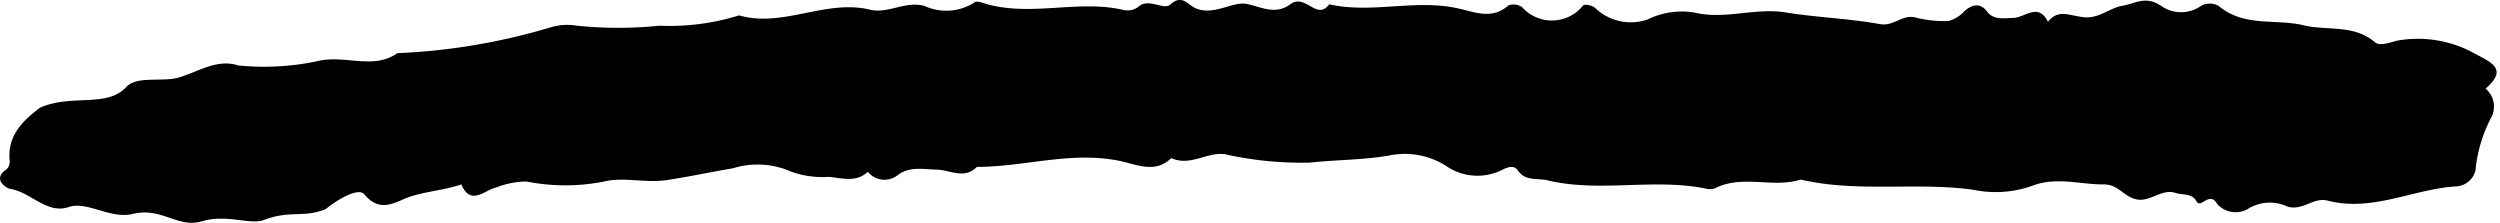 <svg xmlns="http://www.w3.org/2000/svg" viewBox="0 0 128.37 11.47"><g id="Layer_2" data-name="Layer 2"><g id="Layer_1-2" data-name="Layer 1"><path d="M2.07,5.52C1.11,6.24.36,7,.5,8.29a.55.55,0,0,1-.17.41c-.79.53.08,1,.2,1,1.08.18,1.88,1.31,3,.93.93-.32,2.12.62,3.26.36,1.52-.38,2.33.75,3.59.37s2.46.2,3.16-.06c1.38-.53,2-.09,3.18-.56.39-.33,1.66-1.19,2-.75.83,1,1.64.34,2.33.11.87-.28,1.78-.34,2.64-.63.48,1.13,1.2.28,1.78.16a4.38,4.38,0,0,1,1.56-.31,10.29,10.29,0,0,0,4,0c1-.25,2.12.1,3.26-.08s2.24-.41,3.35-.6a4.25,4.25,0,0,1,3,.18,4.74,4.74,0,0,0,1.92.26c.7.07,1.42.3,2-.26a1.1,1.1,0,0,0,1.54.17c.63-.47,1.33-.29,2-.28s1.42.52,2.06-.14c2.49,0,4.93-.85,7.46-.28.79.18,1.73.61,2.52-.17,1,.44,1.82-.33,2.76-.2a18.07,18.07,0,0,0,4.36.43c1.36-.15,2.74-.13,4.1-.37a3.94,3.94,0,0,1,3,.61,2.83,2.83,0,0,0,2.74.15c.33-.17.63-.27.83,0,.4.59,1,.39,1.53.52,2.68.64,5.43-.12,8.11.42a.85.85,0,0,0,.47,0c1.42-.74,3,0,4.42-.46,2.92.68,5.91.12,8.84.52a5.65,5.65,0,0,0,3-.18c1.26-.51,2.5-.08,3.74-.09.74,0,1,.63,1.68.77s1.32-.58,2-.33c.37.12.83,0,1.06.42s.68-.56,1.07.15a1.28,1.28,0,0,0,1.54.27,2.12,2.12,0,0,1,2.07-.14c.79.23,1.33-.5,2.05-.31,2.29.6,4.39-.59,6.6-.73a1.07,1.07,0,0,0,1-.82,7.33,7.33,0,0,1,.79-2.68,1.2,1.2,0,0,0-.27-1.52c1.16-1,.31-1.34-.56-1.8a6,6,0,0,0-4-.66c-.41.12-.9.28-1.12.08-1.09-.93-2.44-.58-3.66-.87-1.44-.35-3.06.11-4.37-1a.93.93,0,0,0-.9,0,1.77,1.77,0,0,1-2.05,0c-.81-.54-1.34-.11-2,0s-1.2.68-2,.58-1.29-.41-1.81.24c-.5-1-1.16-.23-1.77-.2-.44,0-1,.14-1.35-.32s-.77-.4-1.2,0a1.66,1.66,0,0,1-.79.48,6,6,0,0,1-1.69-.18c-.67-.18-1.11.46-1.81.34-1.6-.29-3.24-.34-4.85-.6s-3.12.39-4.72,0A4,4,0,0,0,84.6,1,2.64,2.64,0,0,1,81.91.41c-.14-.13-.54-.22-.62-.13a2.05,2.05,0,0,1-3.14.08.78.78,0,0,0-.7-.08c-.82.74-1.74.34-2.54.16-2.22-.51-4.46.28-6.66-.22-.63.87-1.22-.58-2,0S64.71.33,64,.2s-1.64.59-2.54.25C61,.3,60.73-.35,60.08.24,59.76.53,59-.1,58.49.32a.94.94,0,0,1-.89.17C55.32,0,53,.84,50.7.22,50.47.15,50.13,0,50,.15A2.68,2.68,0,0,1,47.46.3c-1-.26-1.87.42-2.77.2-2.29-.56-4.47.94-6.74.29a12,12,0,0,1-4.09.53,20.62,20.62,0,0,1-4.23,0,3,3,0,0,0-1.38.09,32,32,0,0,1-7.84,1.32c-1.27.88-2.71.06-4.11.41a13.2,13.2,0,0,1-4.07.22C11.13,3,10.18,3.7,9.11,4c-.88.21-2.1-.11-2.64.48C5.48,5.54,3.71,4.82,2.07,5.52Z"/></g></g></svg>
